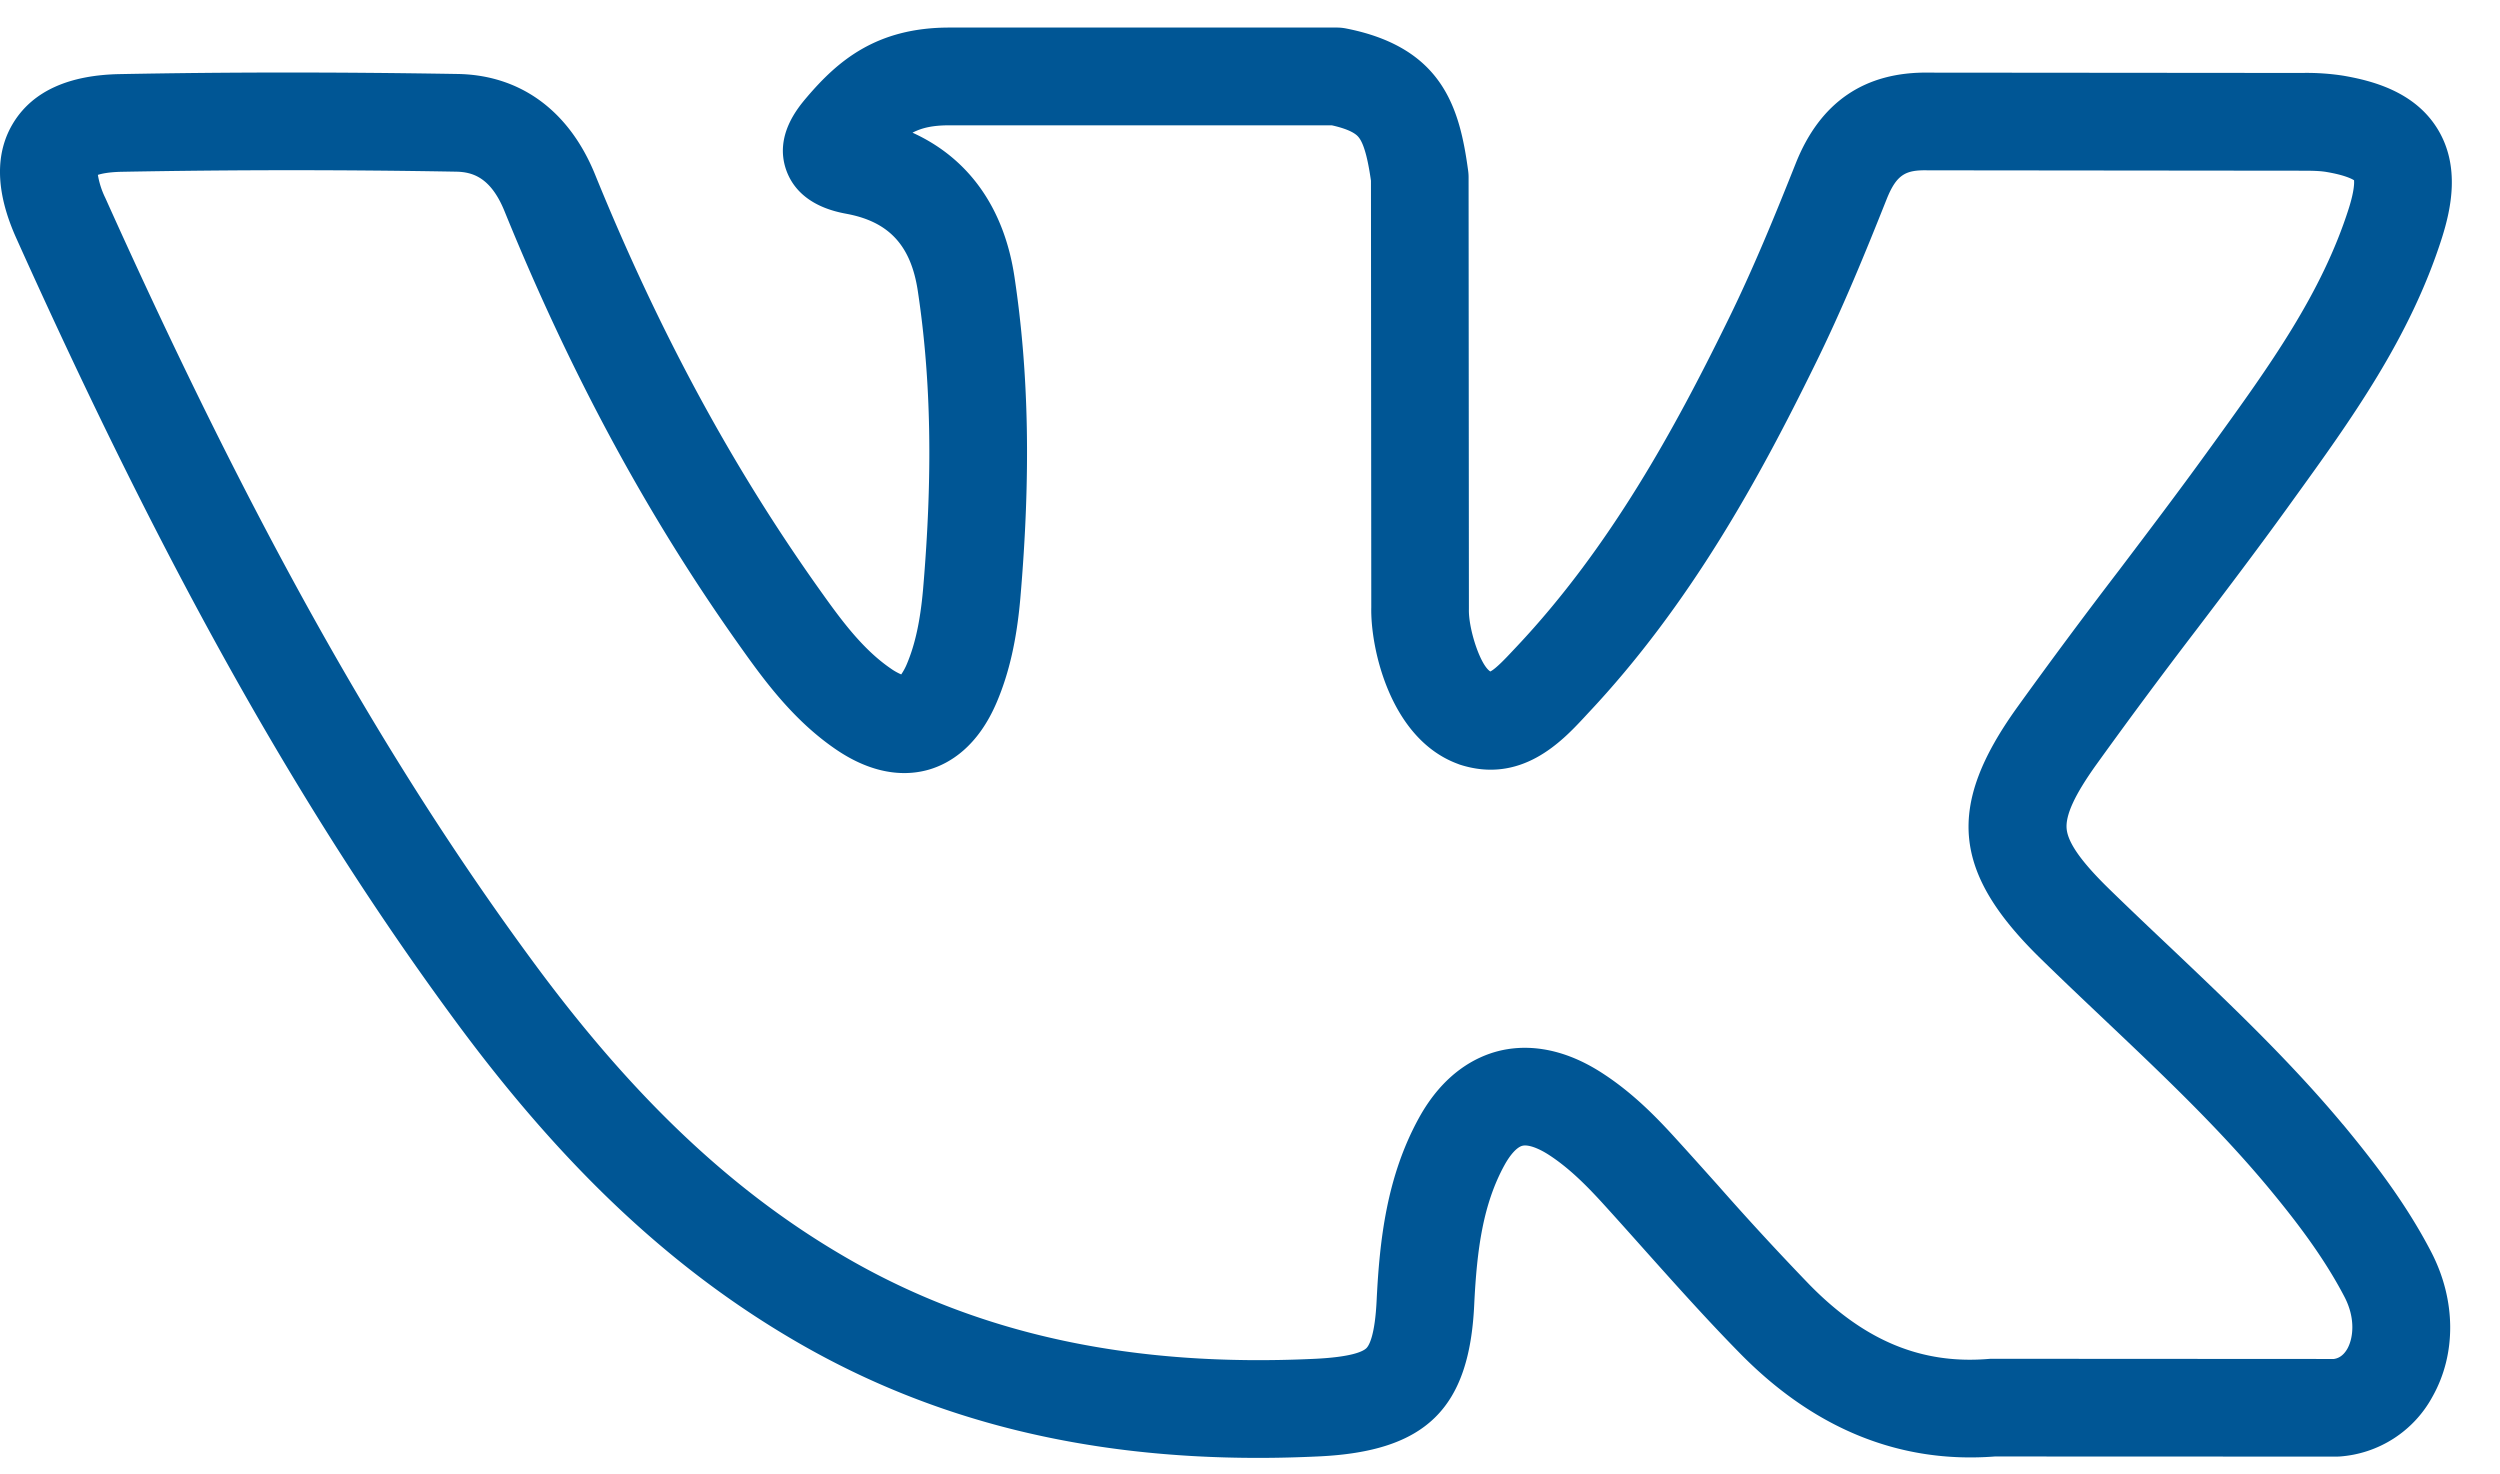 <svg xmlns="http://www.w3.org/2000/svg" width="39" height="23" viewBox="0 0 39 23"><g><g><path fill="#005695" d="M36.619 21.04c-.074.13-.164.153-.21.16l-5.319-.003a.73.73 0 0 0-.063.002c-1.048.088-1.939-.28-2.8-1.159a45.578 45.578 0 0 1-1.428-1.55c-.226-.252-.459-.513-.693-.769-.29-.317-.648-.681-1.11-.98-.69-.448-1.261-.435-1.619-.345-.354.09-.858.344-1.245 1.05-.5.913-.61 1.898-.656 2.829-.026.57-.122.72-.162.758-.053.05-.229.138-.816.165-2.822.132-5.19-.373-7.241-1.547-1.785-1.021-3.347-2.488-4.917-4.615-2.347-3.182-4.413-6.867-6.697-11.948a1.293 1.293 0 0 1-.116-.36c.059-.019.172-.044.372-.048a143.49 143.49 0 0 1 5.212-.002c.252.004.54.08.758.613 1.029 2.53 2.218 4.733 3.634 6.733.376.531.844 1.192 1.532 1.663.63.432 1.142.411 1.46.318.318-.094.76-.353 1.057-1.057.192-.454.308-.966.365-1.612.165-1.917.135-3.51-.091-5.014-.16-1.077-.716-1.855-1.591-2.252.155-.081.33-.115.574-.115h5.967c.336.075.402.164.425.194.097.128.152.433.186.67l.005 6.657c-.014.638.296 2.053 1.352 2.441a.722.722 0 0 0 .026.01c.961.313 1.597-.365 1.938-.73l.06-.065c1.607-1.705 2.688-3.697 3.533-5.418.44-.889.813-1.808 1.128-2.6.158-.398.302-.464.644-.457h.014l5.82.006c.136 0 .277.001.387.02.277.047.391.105.429.129.004.044.003.17-.081.436-.422 1.33-1.238 2.459-2.102 3.655l-.103.142c-.449.622-.923 1.247-1.38 1.851a89.65 89.65 0 0 0-1.592 2.143c-1.107 1.545-1.01 2.57.371 3.917.327.32.661.636.985.943.917.869 1.784 1.69 2.557 2.617.405.488.864 1.075 1.199 1.721.174.338.131.644.042.803zm-.07-3.499c-.832-.997-1.772-1.888-2.68-2.75-.32-.302-.65-.615-.969-.926-.428-.418-.638-.714-.66-.933-.021-.215.126-.534.464-1.006a88.644 88.644 0 0 1 1.566-2.11c.464-.61.943-1.243 1.402-1.878l.103-.143c.896-1.24 1.823-2.523 2.32-4.087.141-.448.288-1.111-.067-1.693-.355-.583-1.014-.756-1.478-.835a3.729 3.729 0 0 0-.642-.042l-5.813-.005c-1.005-.017-1.702.46-2.082 1.417-.304.764-.663 1.65-1.079 2.49-.796 1.621-1.807 3.49-3.273 5.046l-.065.069c-.1.107-.263.28-.347.32-.159-.099-.342-.67-.334-.97v-.021l-.005-6.718a.765.765 0 0 0-.007-.103c-.13-.958-.384-1.919-1.9-2.218a.76.76 0 0 0-.148-.015h-6.046c-1.138 0-1.74.521-2.222 1.086-.14.165-.51.602-.322 1.137.192.54.762.649.949.684.659.125 1 .498 1.105 1.21.208 1.384.234 2.864.08 4.656-.043.481-.122.847-.25 1.151a.884.884 0 0 1-.09.167.884.884 0 0 1-.163-.092c-.463-.317-.812-.81-1.15-1.286-1.348-1.903-2.481-4.006-3.466-6.428-.406-.993-1.168-1.547-2.145-1.561-1.863-.031-3.585-.03-5.264.002-.792.014-1.347.263-1.651.741-.304.48-.293 1.09.033 1.816 2.33 5.184 4.447 8.955 6.861 12.228 1.7 2.304 3.412 3.903 5.386 5.033 2.074 1.187 4.413 1.769 7.127 1.769.309 0 .623-.008.941-.023 1.674-.077 2.356-.743 2.43-2.374.042-.862.138-1.56.47-2.167.093-.17.198-.284.281-.305.088-.022.244.032.418.145.317.206.59.485.815.73.228.25.458.508.68.757.474.53.964 1.079 1.478 1.602 1.16 1.184 2.5 1.727 3.98 1.613l5.32.002.05-.001a1.79 1.79 0 0 0 1.456-.933c.375-.664.369-1.506-.016-2.252-.401-.776-.923-1.444-1.38-1.996z"/></g></g></svg>